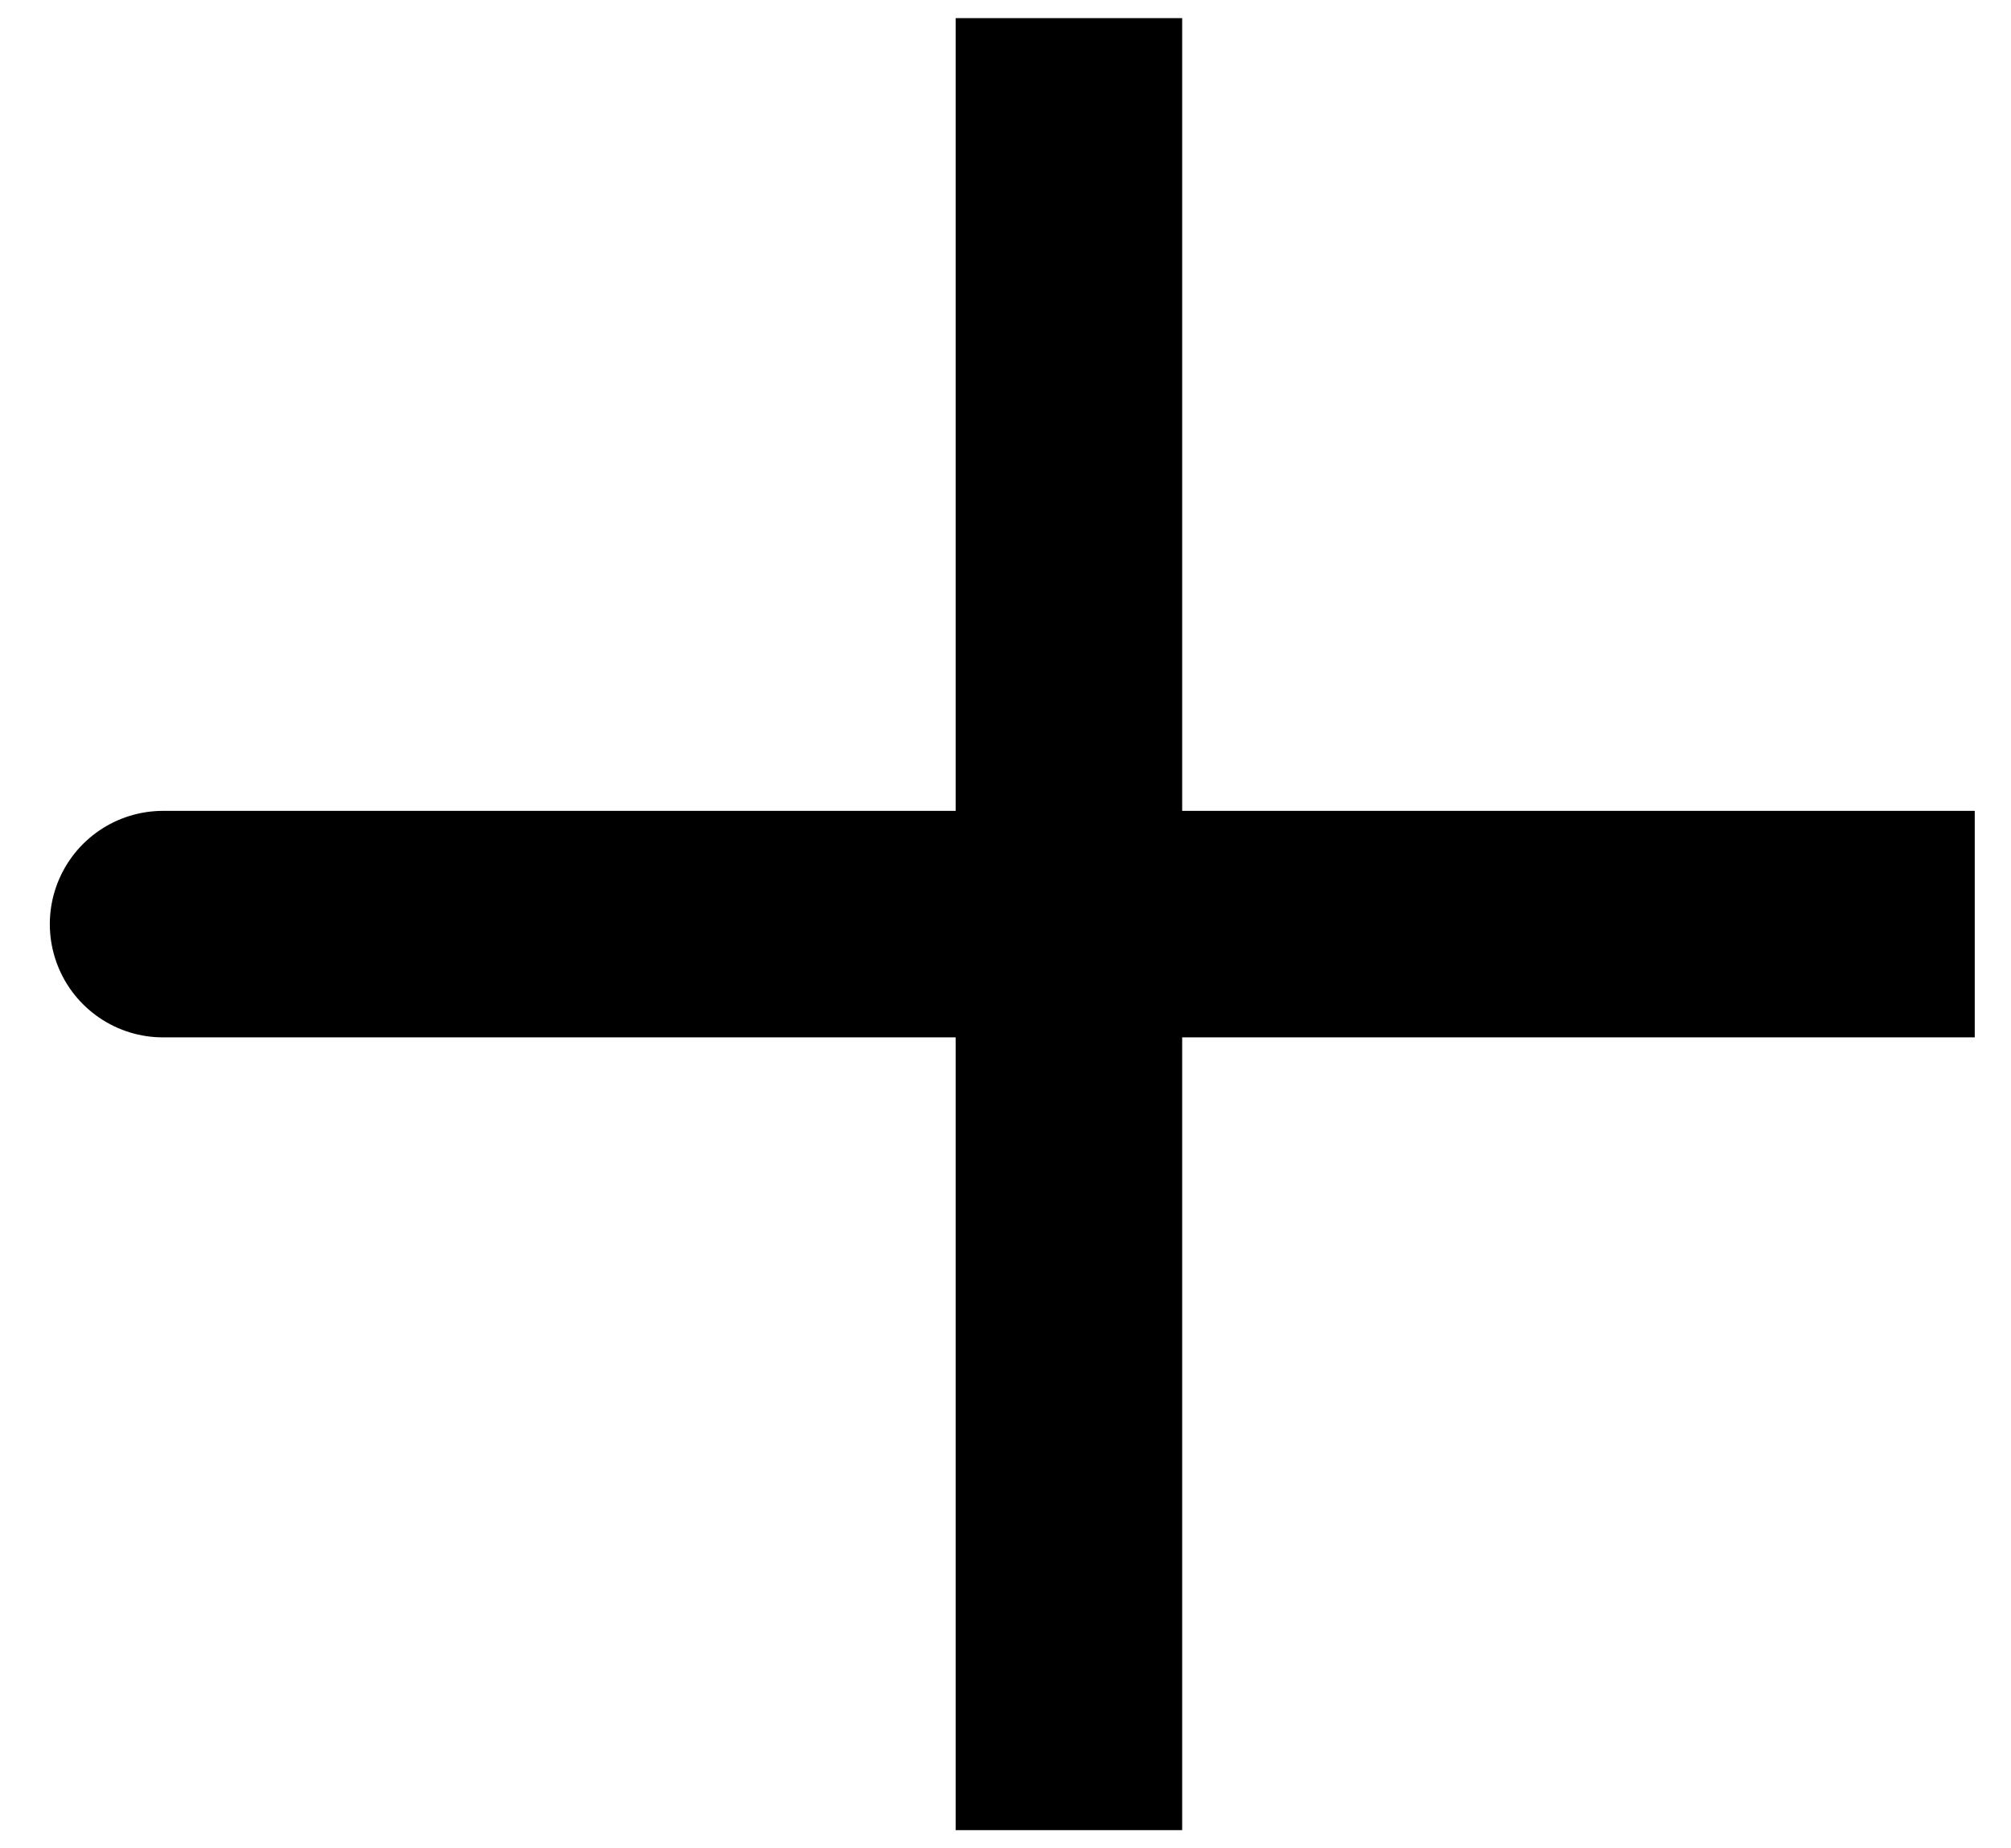 <svg width="37" height="34" viewBox="0 0 37 34" fill="none" xmlns="http://www.w3.org/2000/svg">
<path d="M19.667 17H3M19.667 33.667V17V33.667ZM19.667 17V0.333V17ZM19.667 17H36.333H19.667Z" stroke="black" stroke-width="4.167" stroke-linecap="round"/>
</svg>
